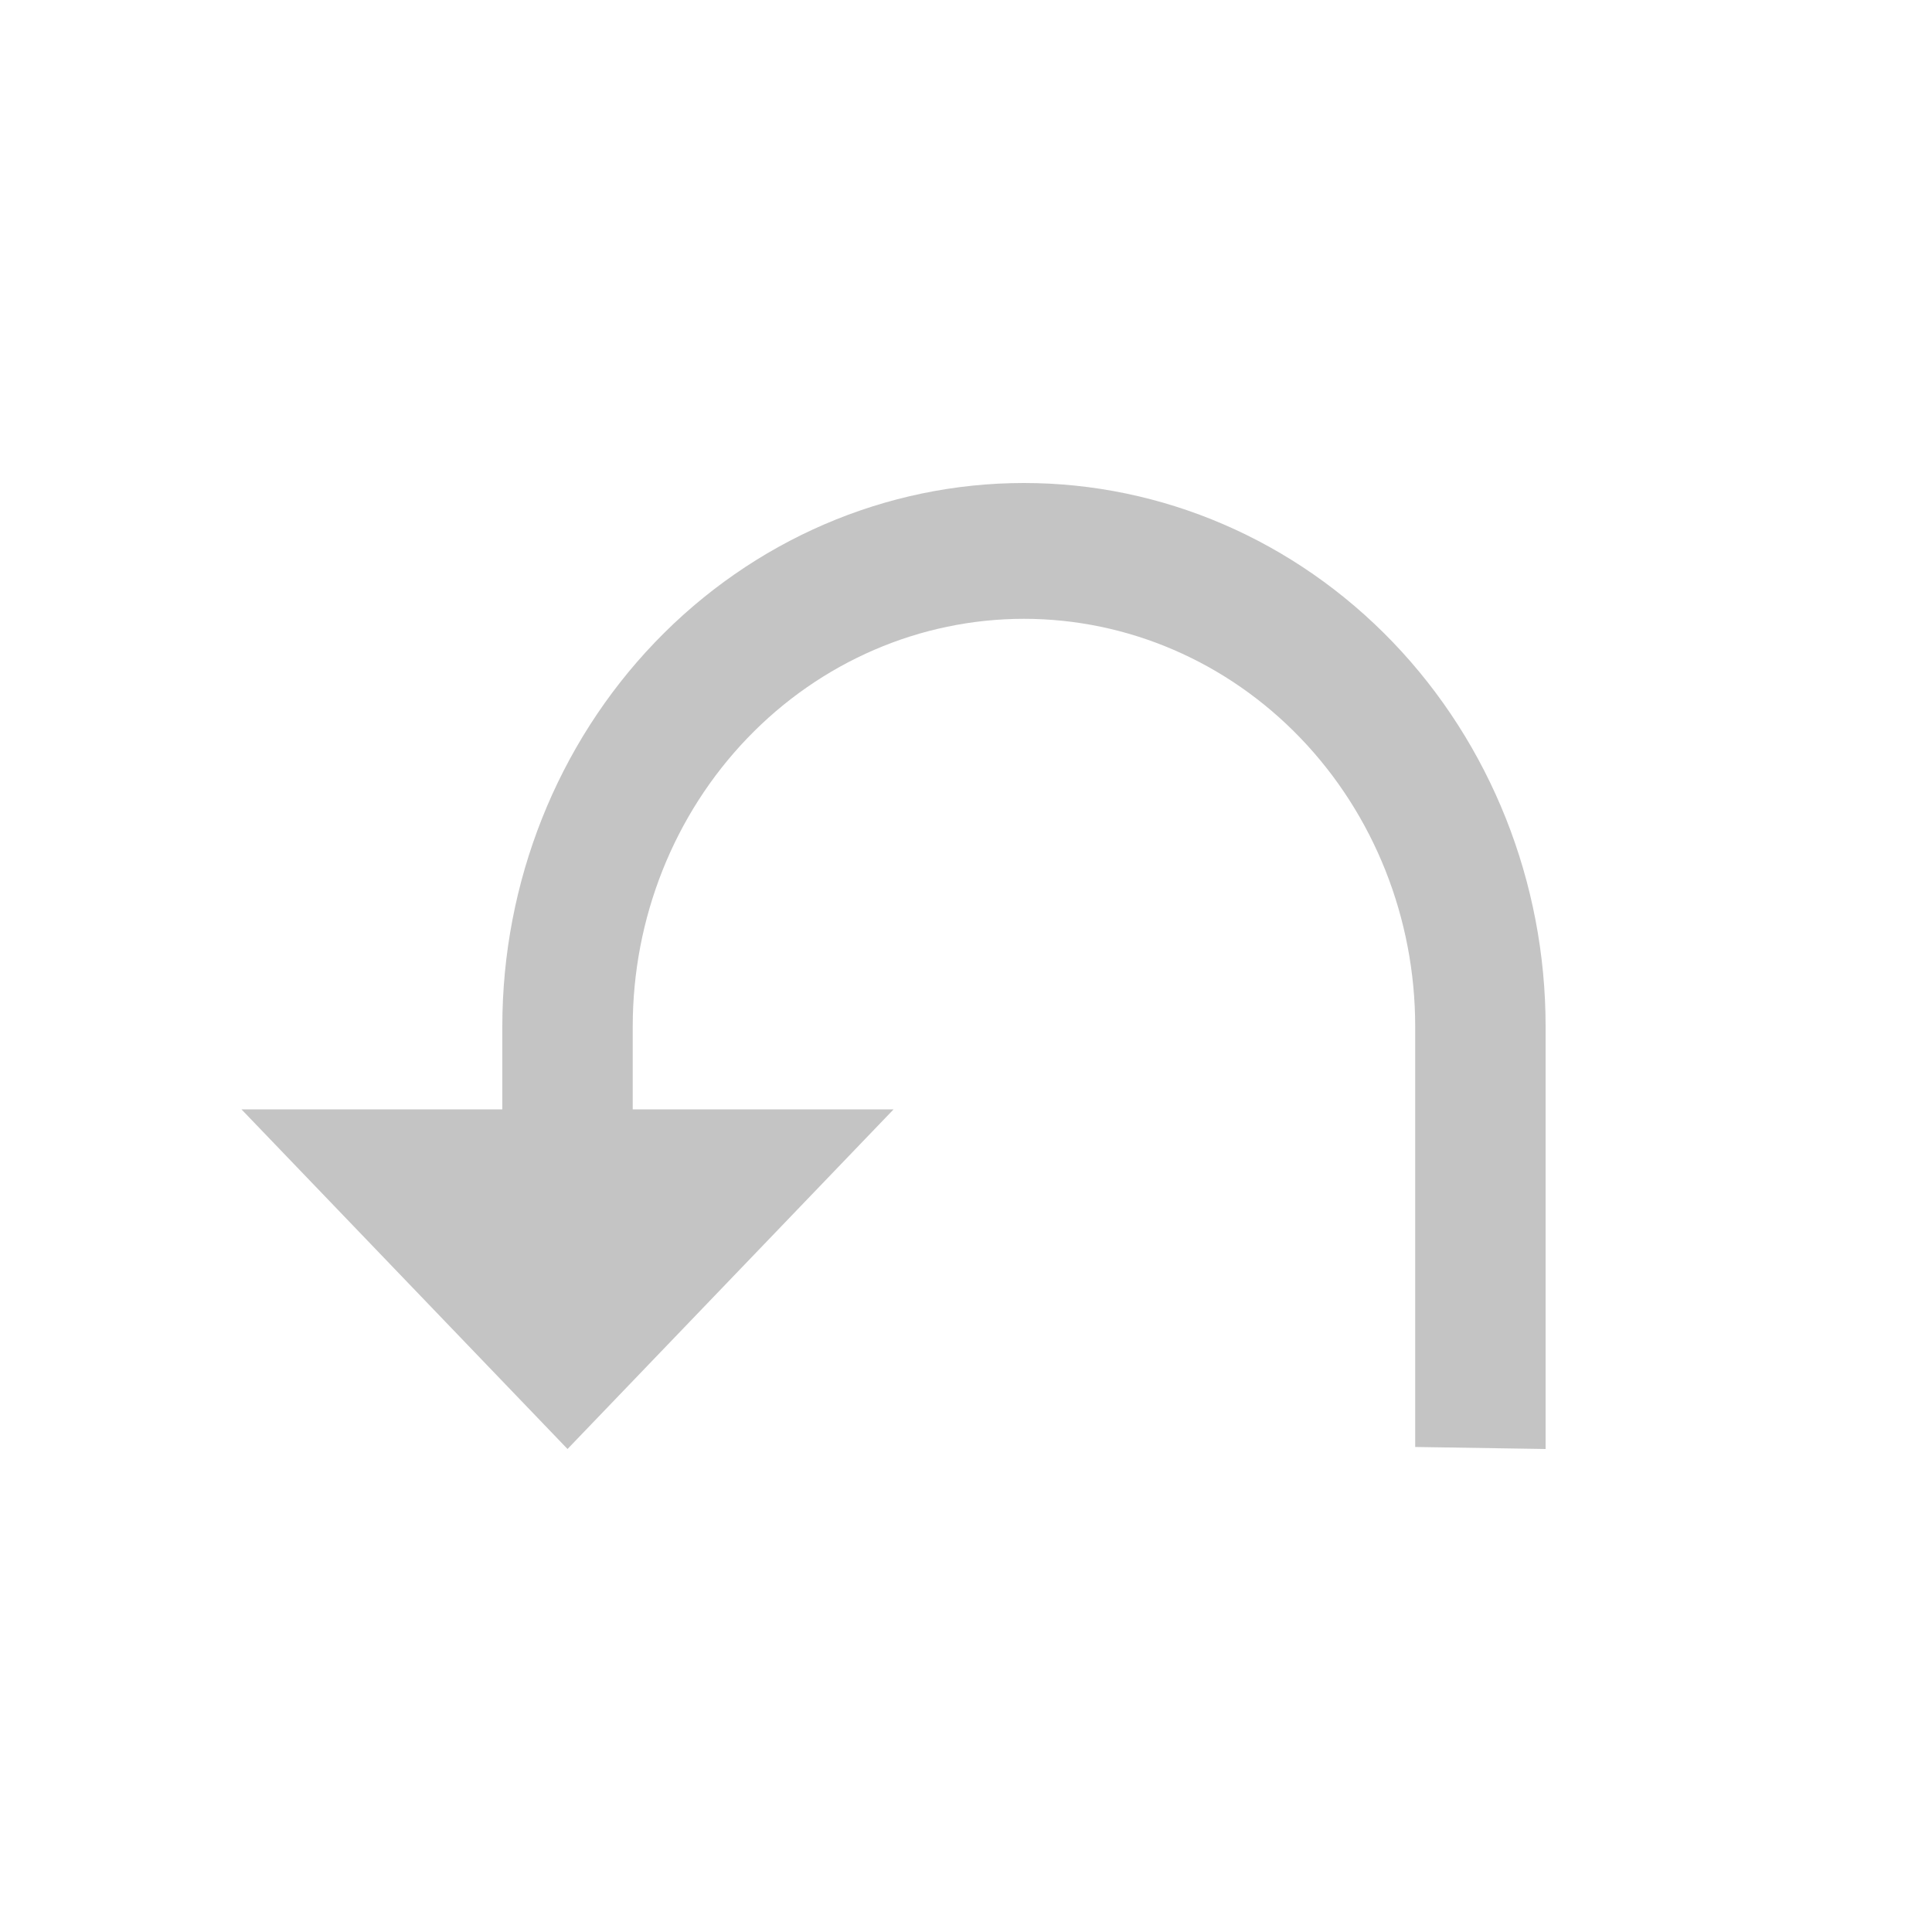 <svg width="40" height="40" viewBox="0 0 40 40" fill="none" xmlns="http://www.w3.org/2000/svg">
<path d="M11.75 30L5 22.969H10.4V21.25C10.4 18.266 11.538 15.405 13.563 13.295C15.589 11.185 18.336 10 21.2 10C24.064 10 26.811 11.185 28.837 13.295C30.862 15.405 32 18.266 32 21.25V30L29.3 29.958V21.25C29.3 19.012 28.447 16.866 26.928 15.284C25.409 13.701 23.348 12.812 21.2 12.812C19.052 12.812 16.991 13.701 15.472 15.284C13.953 16.866 13.1 19.012 13.1 21.25V22.969H18.5L11.75 30Z" fill="#C4C4C4"/>
</svg>
